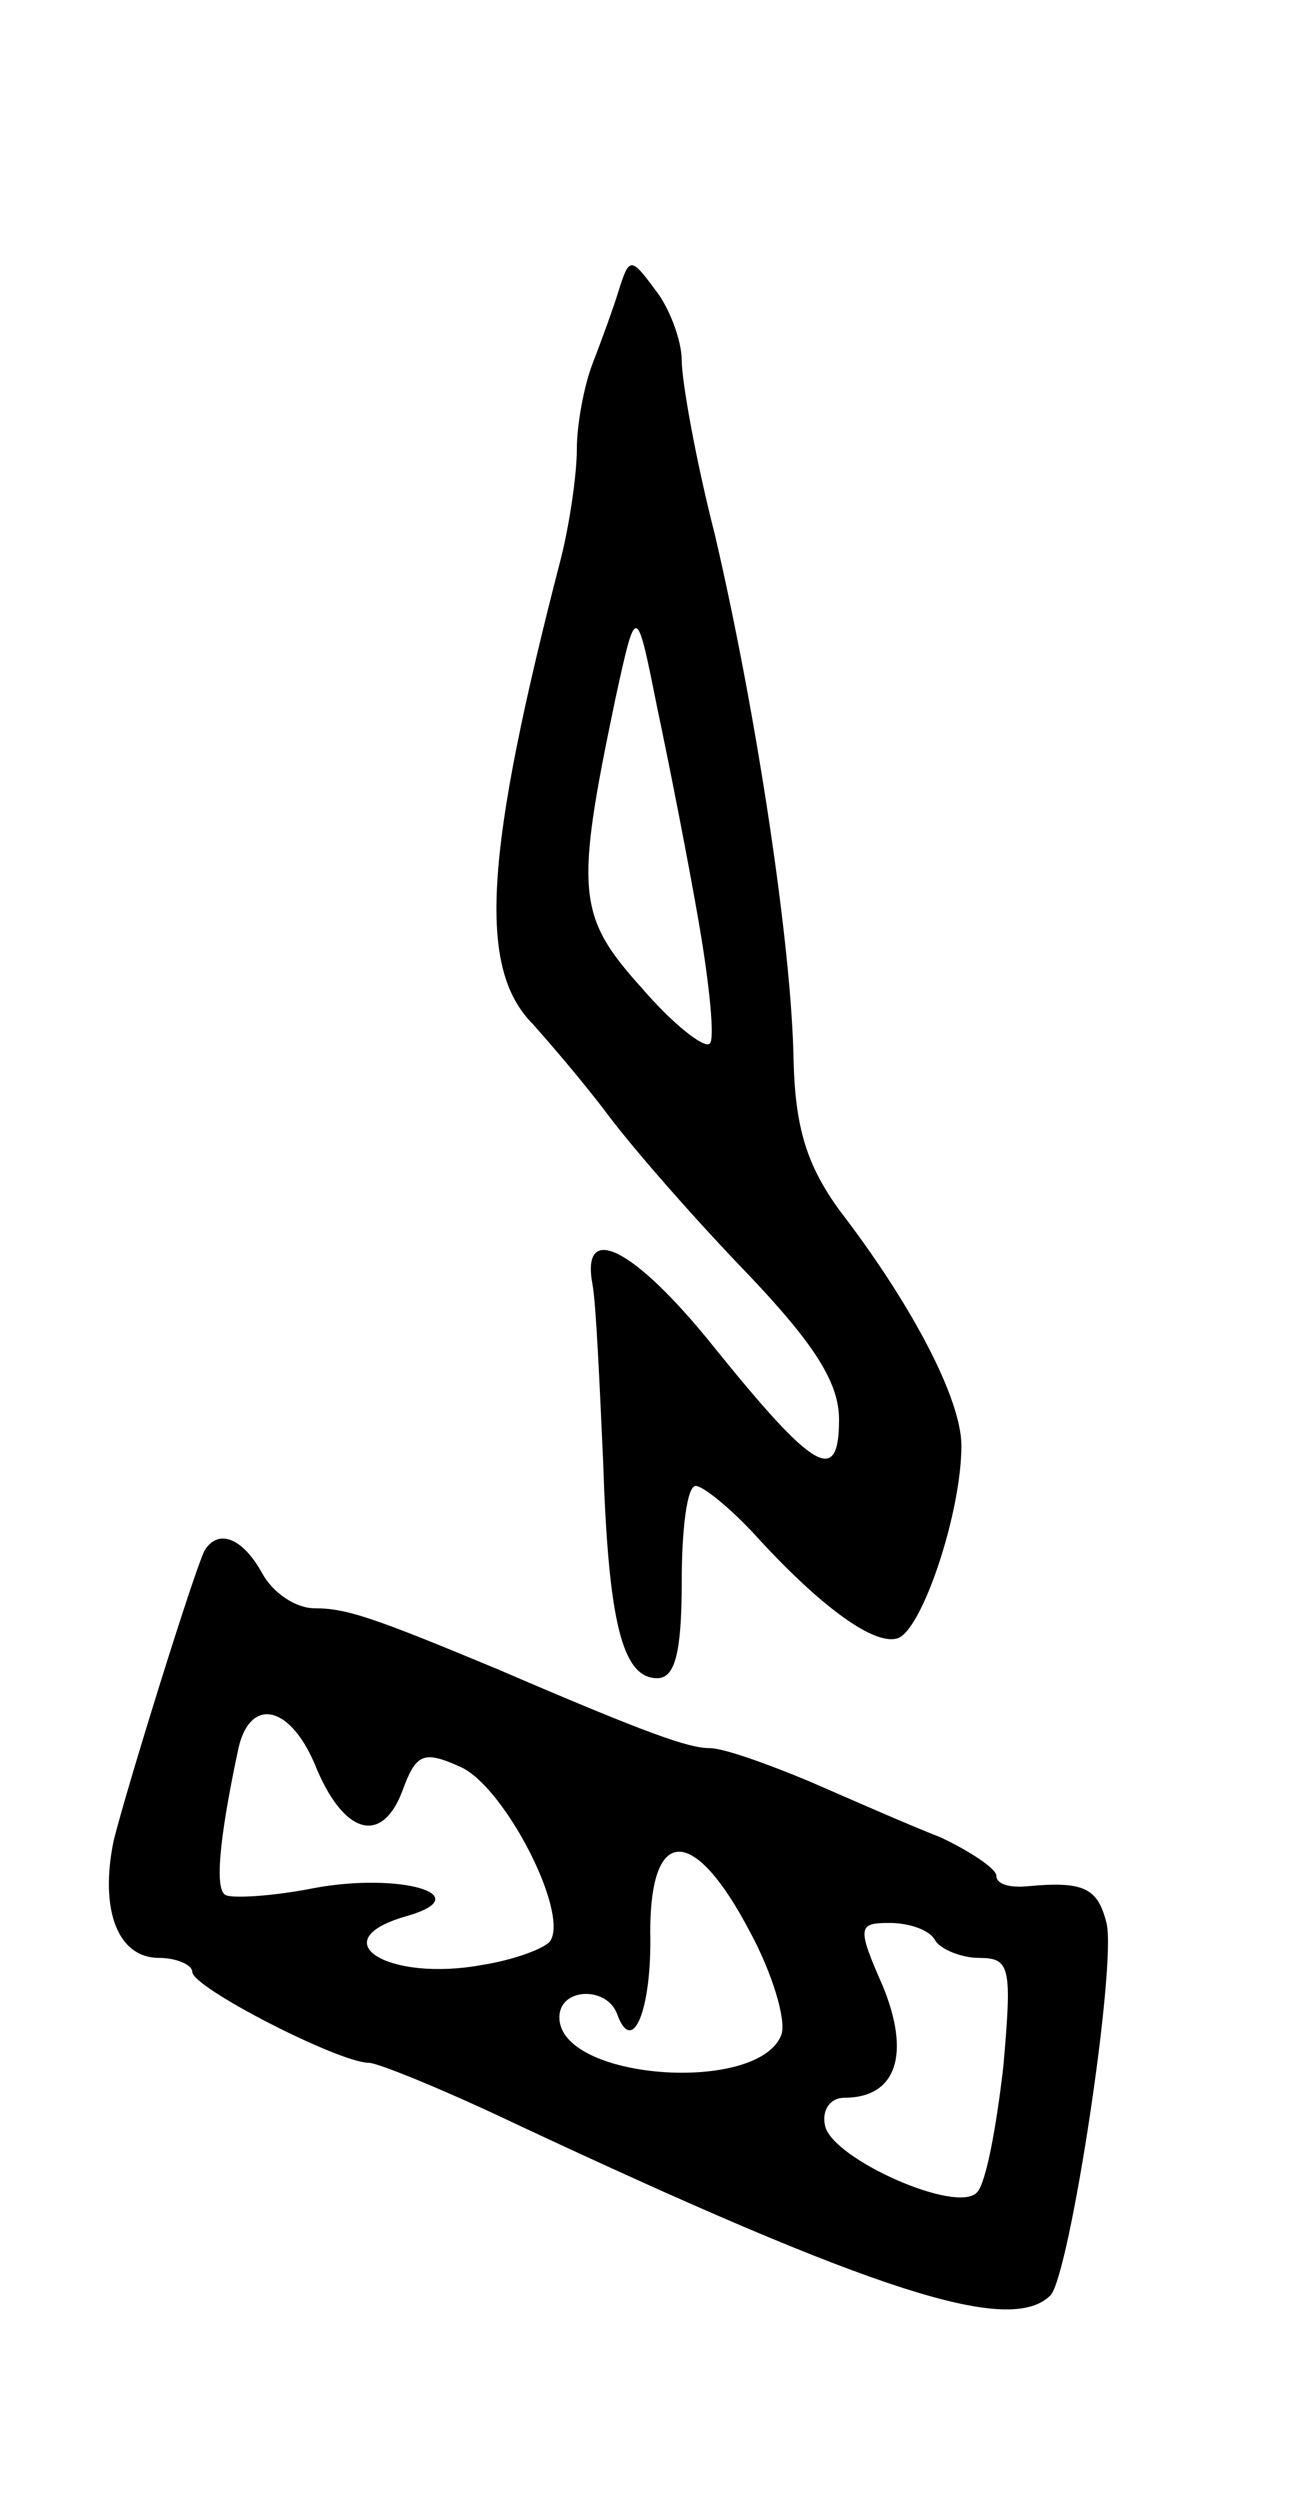 <svg version="1.0" xmlns="http://www.w3.org/2000/svg"
 width="75pt" height="143pt" viewBox="0 0 75 143"
 preserveAspectRatio="xMidYMid meet">
<g transform="translate(0,143) scale(0.1,-0.1)"
fill="#000000" stroke="none">
<path d="M354 1264 c-3 -10 -10 -29 -15 -42 -5 -13 -9 -35 -9 -49 0 -14 -4
-42 -9 -62 -44 -170 -48 -235 -16 -267 8 -9 28 -32 43 -52 15 -20 51 -61 80
-91 38 -40 52 -62 52 -83 0 -38 -14 -30 -72 42 -45 56 -76 72 -69 35 2 -11 4
-56 6 -100 3 -93 11 -125 31 -125 10 0 14 14 14 55 0 30 3 55 8 55 4 0 19 -12
33 -27 39 -43 70 -65 83 -60 14 6 36 72 36 110 0 26 -27 79 -70 135 -18 25
-25 46 -26 85 -1 65 -21 198 -45 301 -11 43 -19 88 -19 100 0 11 -7 30 -15 40
-14 19 -15 19 -21 0z m46 -363 c6 -35 9 -66 6 -68 -3 -3 -21 11 -39 32 -37 41
-38 55 -15 165 12 55 12 55 24 -5 7 -33 18 -89 24 -124z"/>
<path d="M117 543 c-6 -12 -44 -134 -52 -166 -8 -39 2 -67 26 -67 10 0 19 -4
19 -8 0 -9 84 -52 101 -52 5 0 42 -15 82 -34 209 -98 285 -122 308 -99 11 12
38 189 32 213 -5 20 -13 24 -45 21 -10 -1 -18 1 -18 6 0 4 -15 14 -32 22 -18
7 -52 22 -75 32 -24 10 -49 19 -57 19 -12 0 -35 8 -121 45 -72 30 -87 35 -105
35 -11 0 -24 9 -30 20 -11 20 -25 26 -33 13z m63 -122 c16 -40 38 -47 50 -16
8 22 12 24 34 14 25 -12 61 -82 51 -99 -2 -4 -20 -11 -39 -14 -54 -10 -93 14
-43 28 41 12 -4 25 -53 16 -25 -5 -48 -6 -51 -4 -6 3 -4 30 7 82 6 31 29 28
44 -7z m249 -96 c13 -24 21 -51 18 -59 -13 -34 -127 -26 -127 10 0 17 27 18
33 2 9 -25 20 3 19 47 0 61 25 61 57 0z m106 -5 c3 -5 15 -10 25 -10 18 0 19
-5 14 -62 -4 -35 -10 -67 -15 -72 -11 -13 -83 19 -87 38 -2 9 3 16 11 16 30 0
38 25 22 64 -15 34 -14 36 4 36 11 0 23 -4 26 -10z"/>
</g>
</svg>

